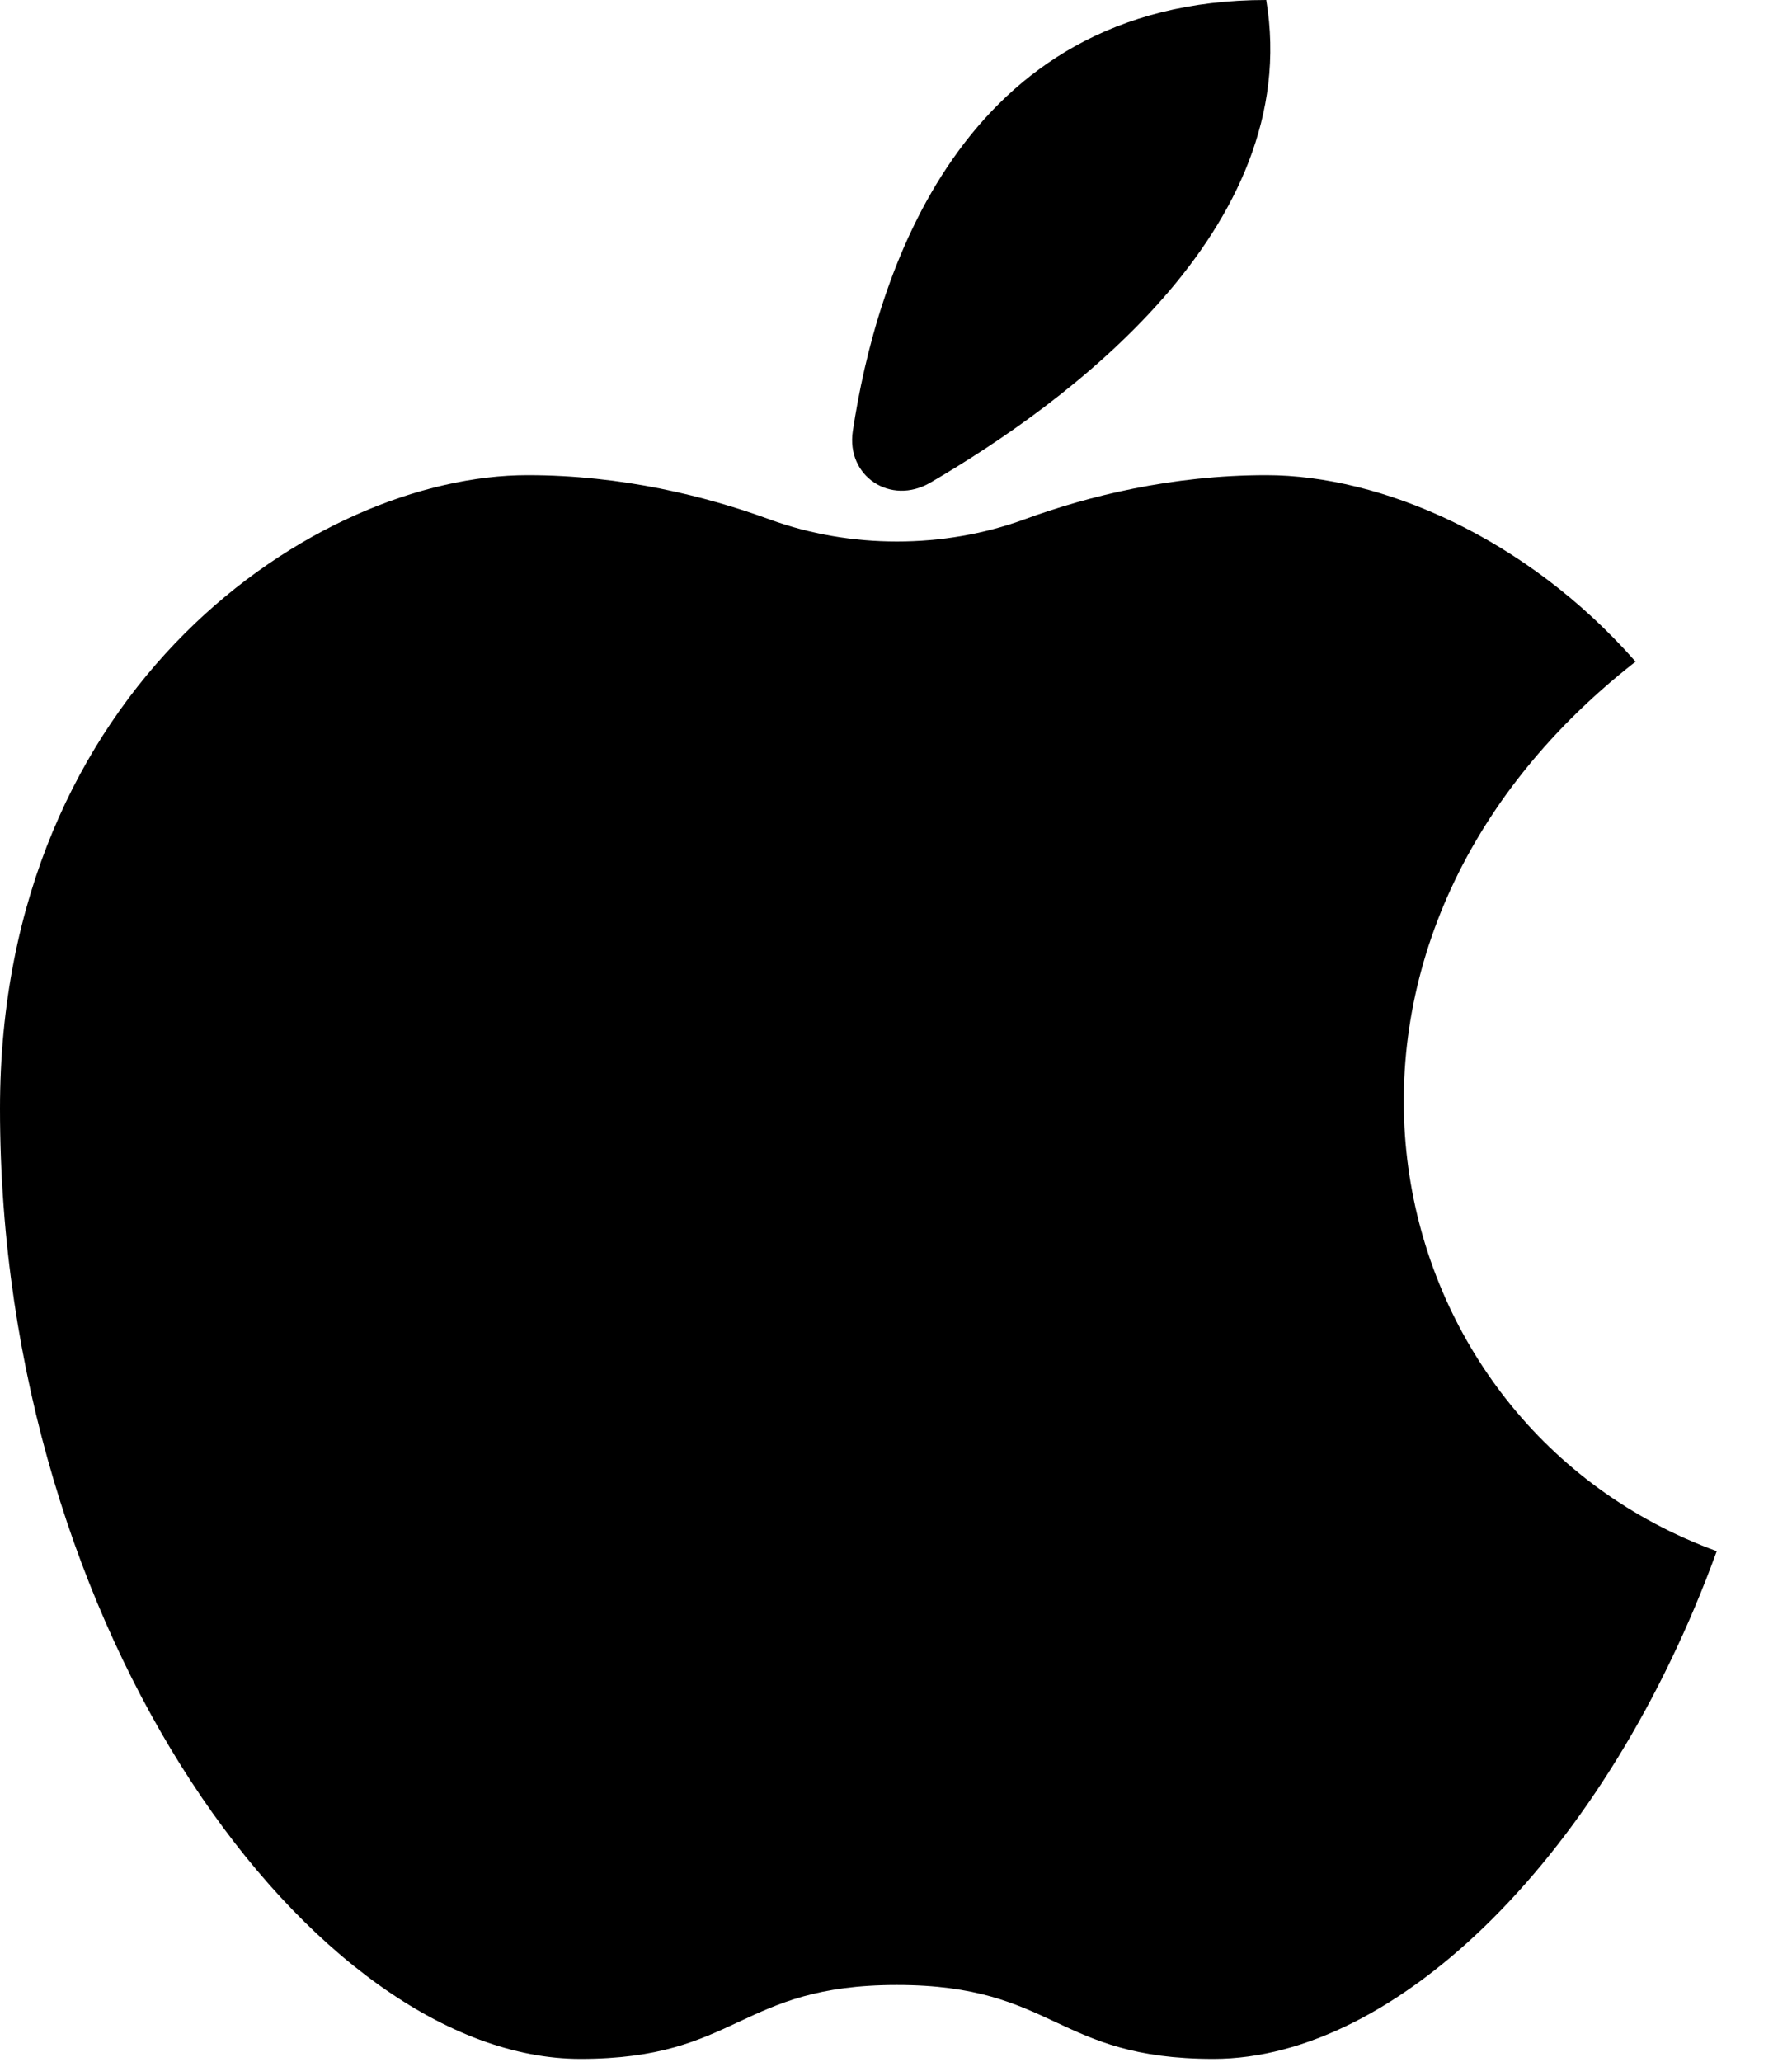 <svg width="20" height="23" viewBox="0 0 20 23" fill="none" xmlns="http://www.w3.org/2000/svg">
<path d="M14.132 0C14.56 2.566 11.88 4.512 10.382 5.384C9.94 5.641 9.442 5.313 9.518 4.808C9.774 3.108 10.71 9.42153e-05 14.132 0Z" fill="black"/>
<path d="M5.888 5.3C6.945 5.3 7.879 5.534 8.591 5.794C9.488 6.122 10.533 6.122 11.43 5.794C12.141 5.534 13.076 5.3 14.132 5.3C15.41 5.3 17.035 5.993 18.254 7.38C14.132 10.599 15.31 15.899 19.16 17.302C17.931 20.679 15.594 22.965 13.543 22.965C11.777 22.965 11.777 22.141 10.01 22.141C8.244 22.141 8.244 22.965 6.477 22.965C3.533 22.965 0 18.254 0 12.366C0 7.655 3.533 5.3 5.888 5.3Z" fill="black"/>
</svg>
